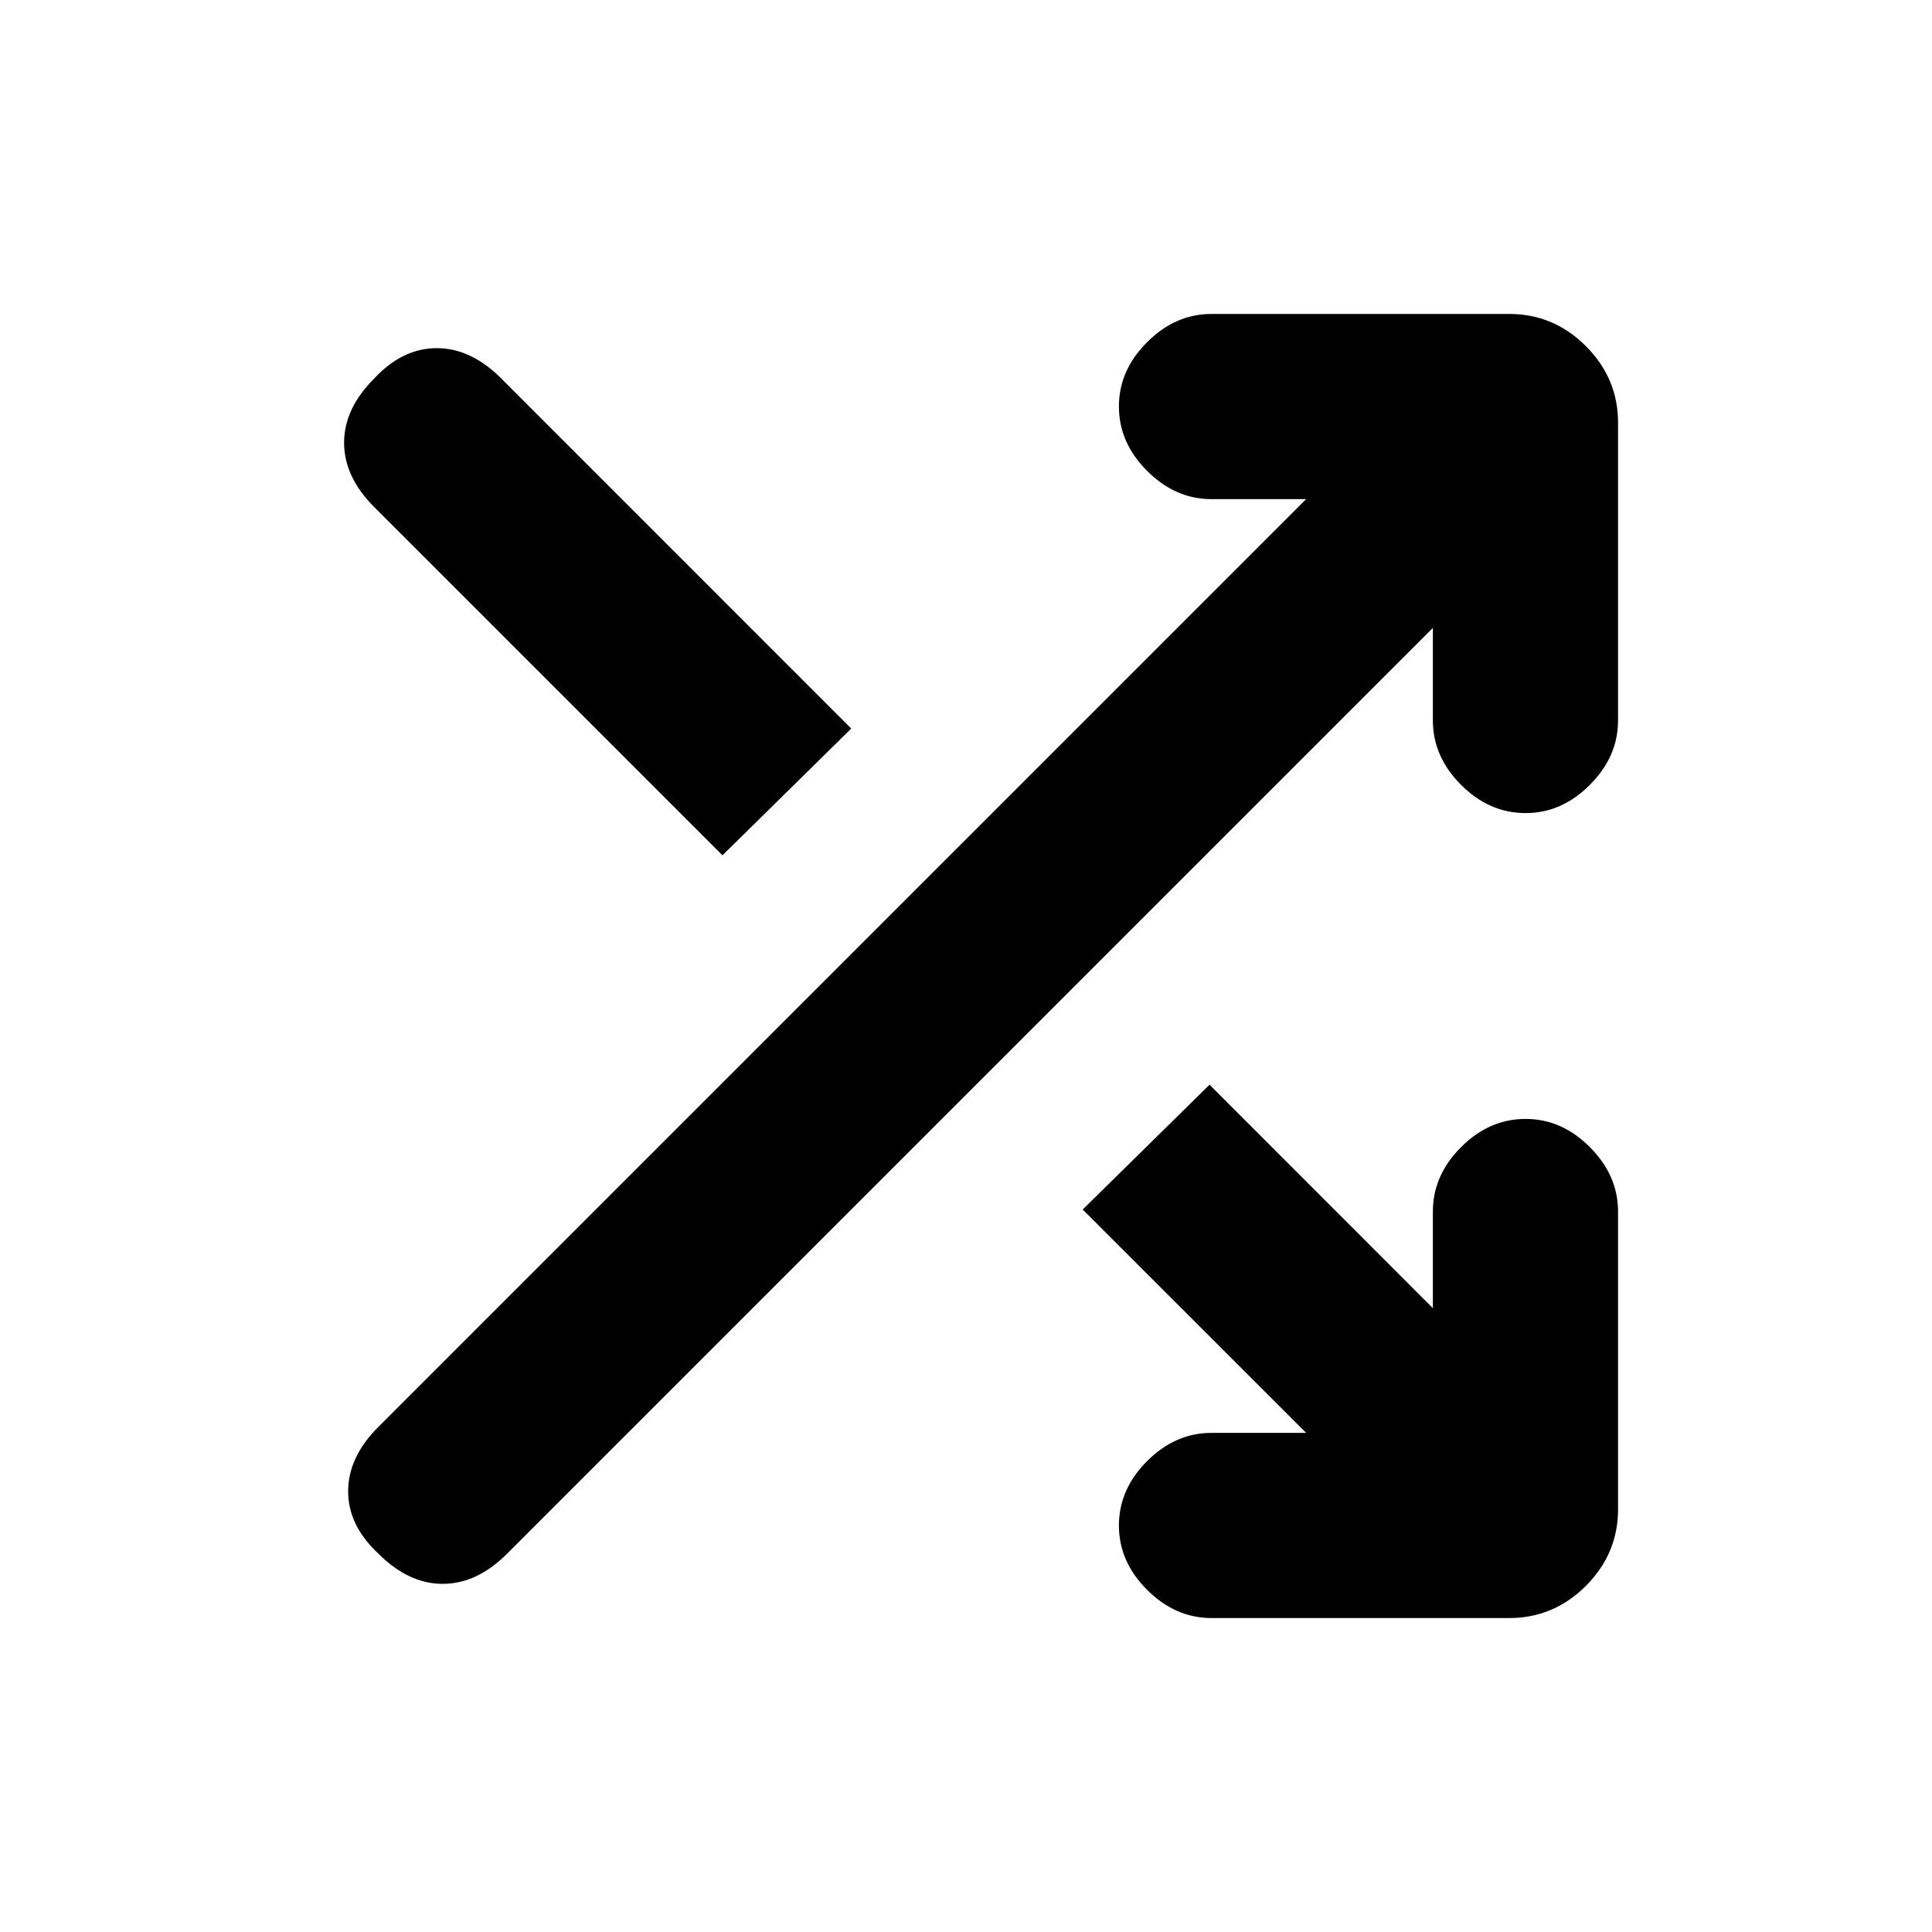 <svg xmlns="http://www.w3.org/2000/svg" height="20" width="20"><path d="M7.479 8.854 3.875 5.25q-.313-.312-.313-.667 0-.354.313-.666.292-.313.646-.313.354 0 .667.313l3.624 3.625Zm5.063 7.896q-.375 0-.667-.292-.292-.291-.292-.666 0-.375.292-.667.292-.292.667-.292h.979l-2.313-2.312 1.313-1.292 2.312 2.313v-1q0-.375.292-.667.292-.292.667-.292.375 0 .666.292.292.292.292.667v3.083q0 .458-.333.792-.334.333-.792.333Zm-8.625-.667q-.313-.291-.313-.645 0-.355.313-.667l9.604-9.604h-.979q-.375 0-.667-.292-.292-.292-.292-.667 0-.375.292-.666.292-.292.667-.292h3.083q.458 0 .792.333.333.334.333.792v3.083q0 .375-.292.667-.291.292-.666.292-.375 0-.667-.292-.292-.292-.292-.667V6.5L5.25 16.083q-.312.313-.667.313-.354 0-.666-.313Z"/></svg>